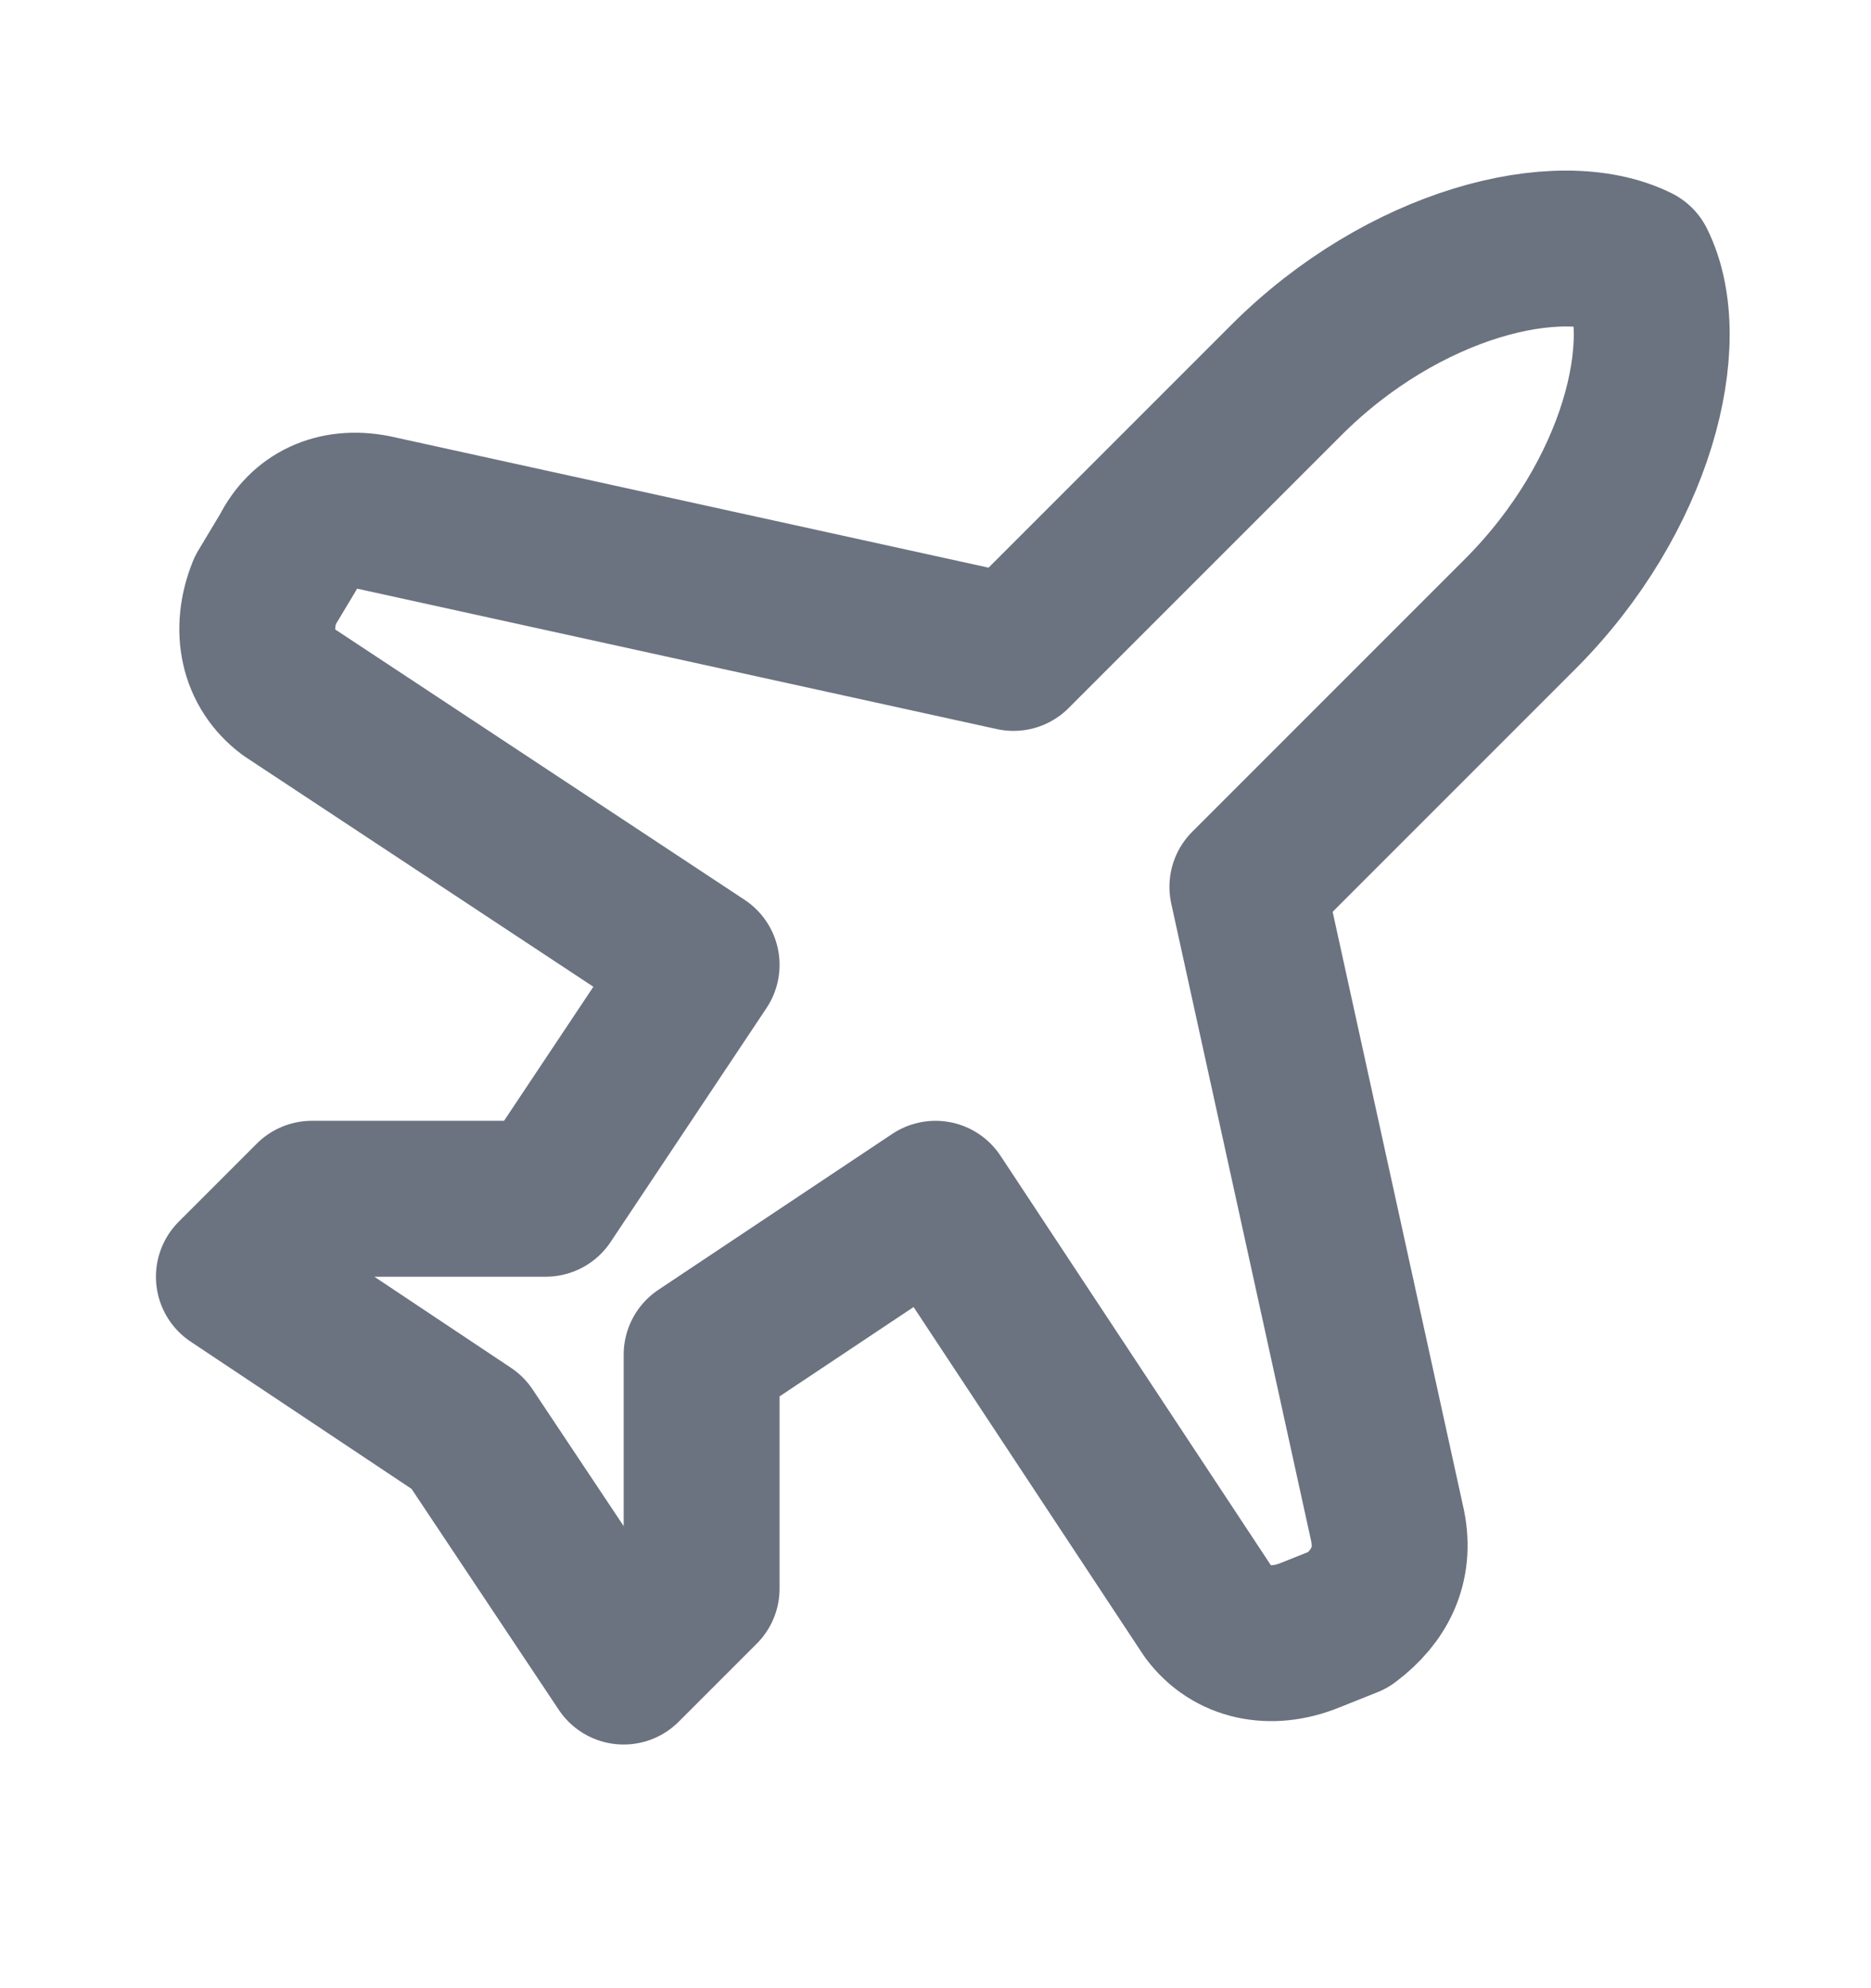 <svg width="16" height="17" viewBox="0 0 16 17" fill="none" xmlns="http://www.w3.org/2000/svg">
<path d="M11.867 13.05L10.667 7.583L13 5.25C14 4.25 14.333 2.917 14 2.25C13.333 1.917 12 2.25 11 3.25L8.667 5.583L3.2 4.383C2.867 4.317 2.6 4.45 2.467 4.717L2.267 5.05C2.133 5.383 2.2 5.717 2.467 5.917L6 8.25L4.667 10.25H2.667L2 10.917L4 12.25L5.333 14.25L6 13.583V11.583L8 10.25L10.333 13.783C10.533 14.05 10.867 14.117 11.2 13.983L11.533 13.85C11.8 13.65 11.933 13.383 11.867 13.05Z" stroke="#6B7280" stroke-width="1.333" stroke-linecap="round" stroke-linejoin="round"/>
</svg>
